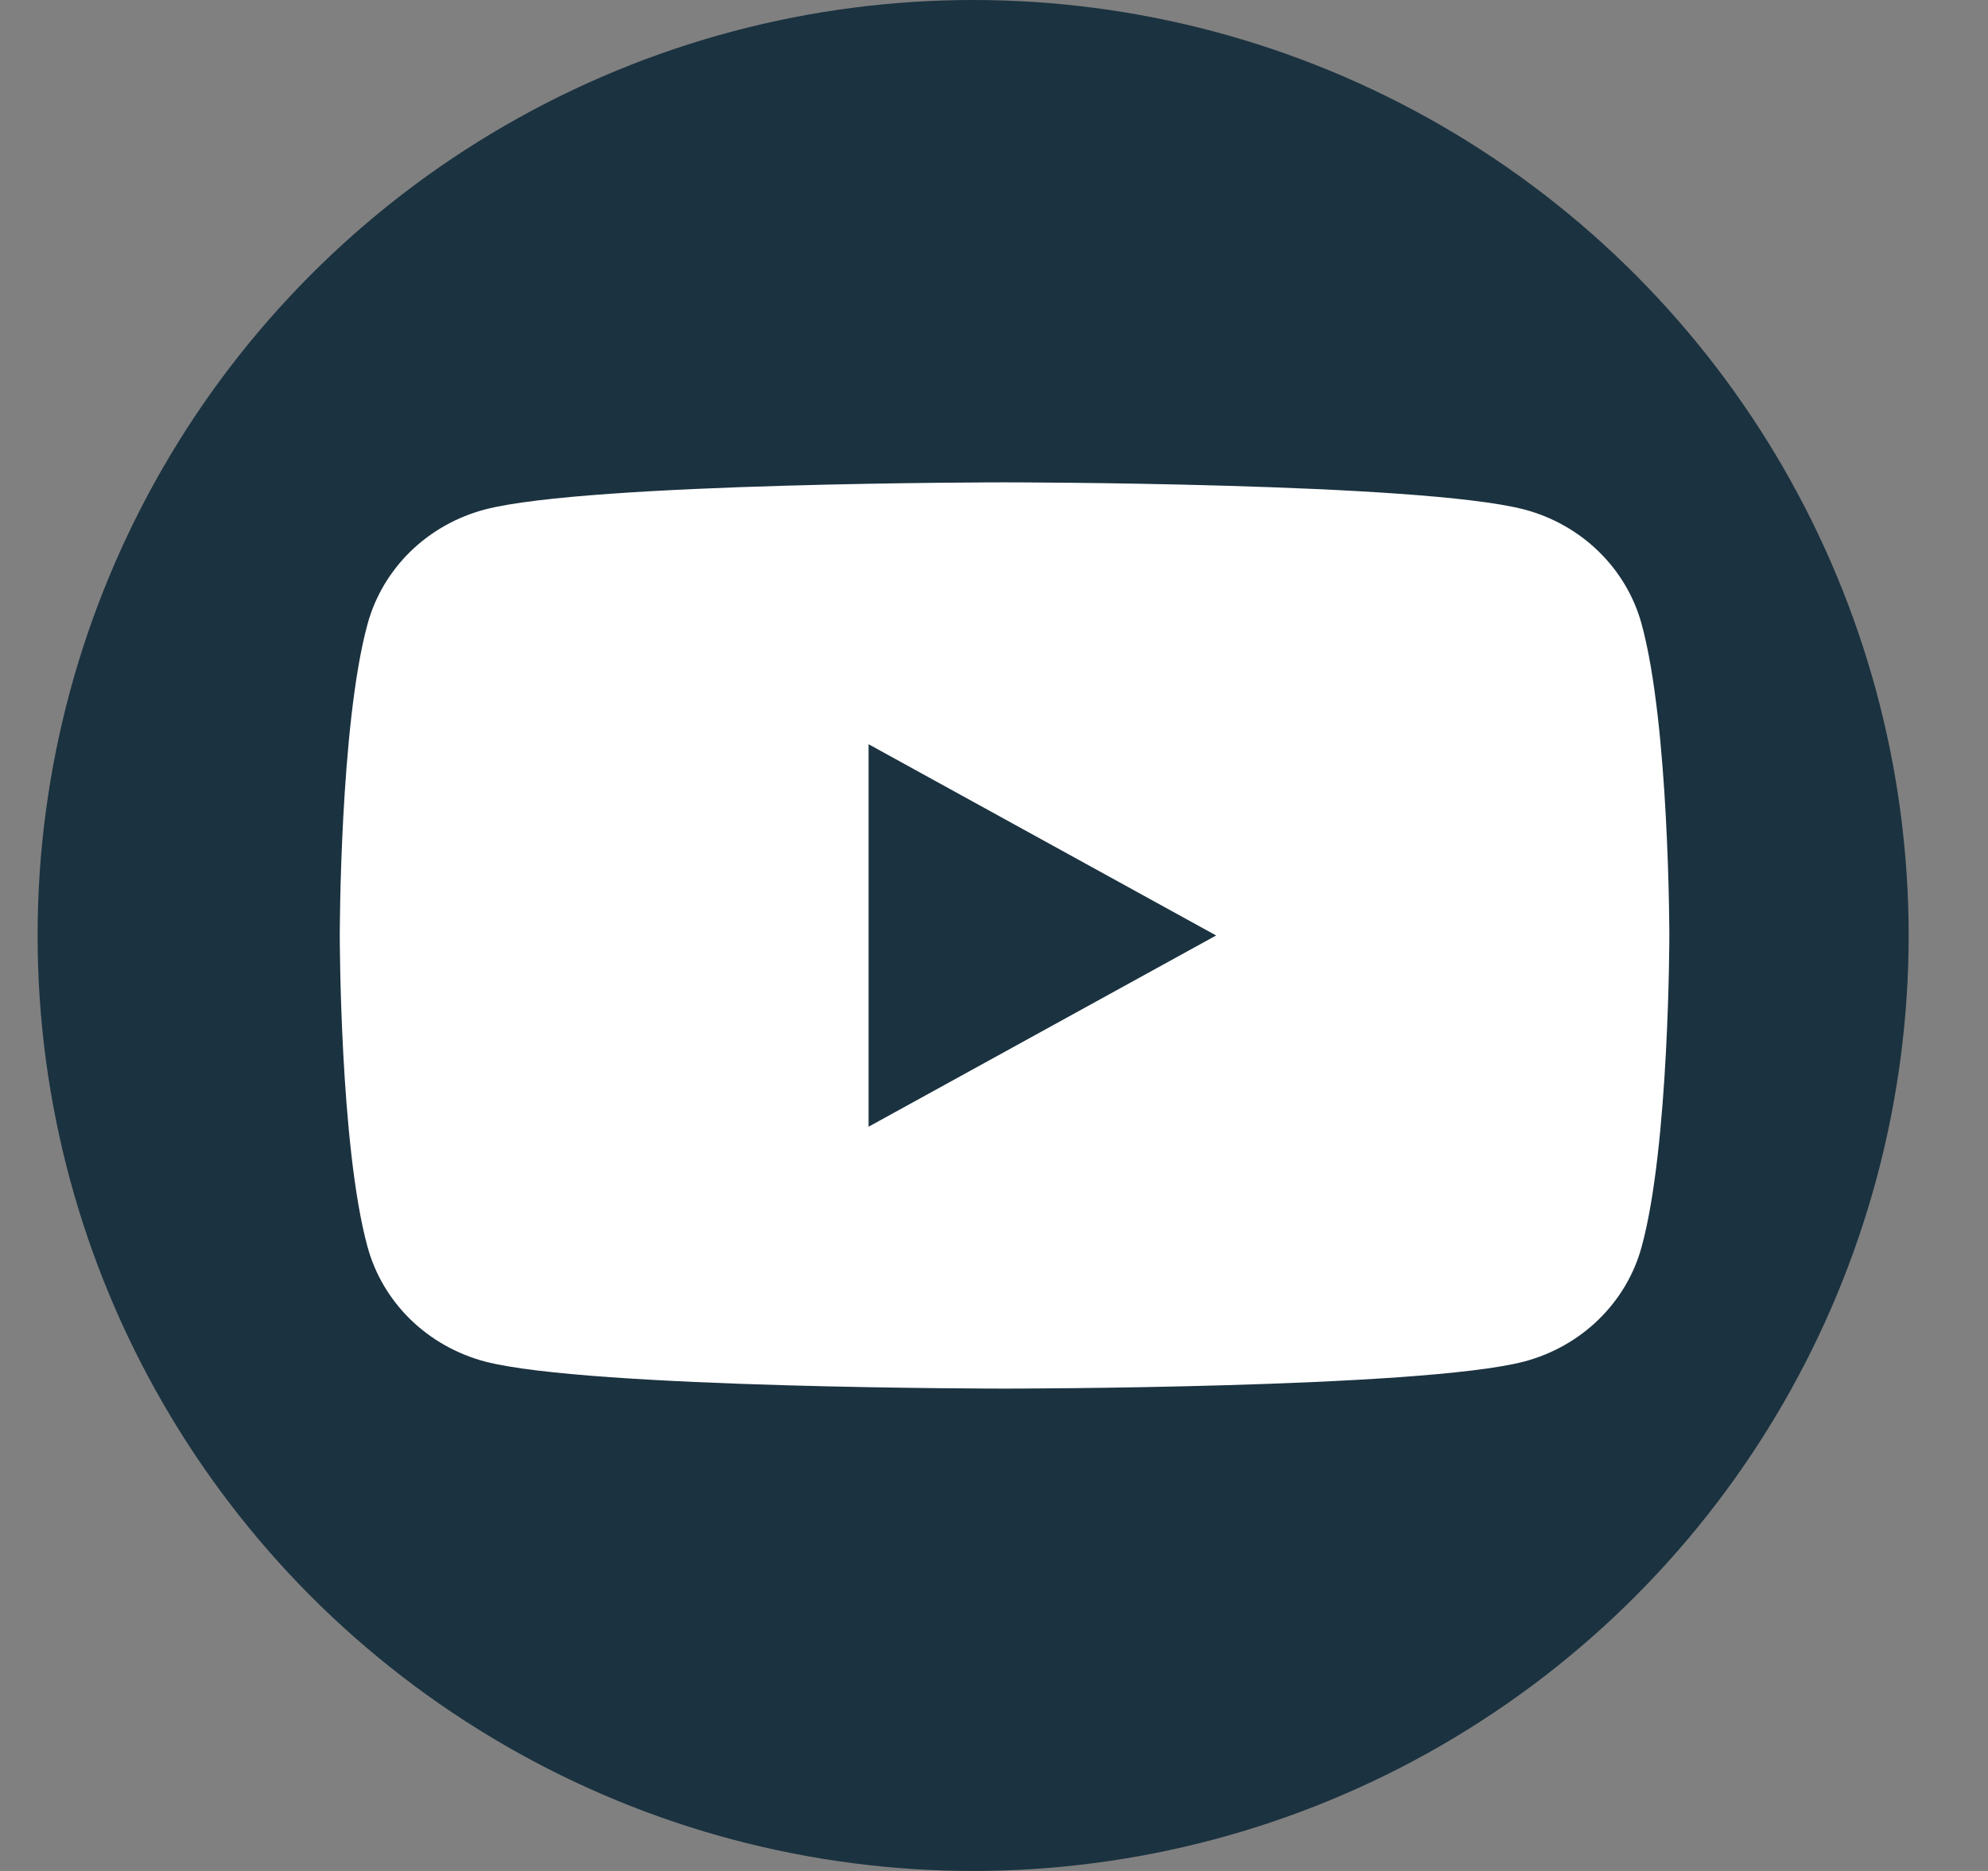 <svg width="34" height="32" viewBox="0 0 34 32" fill="none" xmlns="http://www.w3.org/2000/svg">
<rect x="0" y="0" width="34" height="32" fill="#808080" stroke="none"/>
<g id="icon/social/youtube">
<circle id="Ellipse 22" cx="16.643" cy="16" r="16" fill="#1b3240"/>
<path id="&#60;Path&#62;" d="M28.075 10.67C27.947 10.202 27.693 9.775 27.34 9.431C26.988 9.088 26.548 8.84 26.065 8.713C24.287 8.25 17.181 8.25 17.181 8.25C17.181 8.25 10.075 8.25 8.297 8.713C7.814 8.84 7.374 9.088 7.021 9.431C6.669 9.775 6.415 10.202 6.287 10.67C5.811 12.398 5.811 16 5.811 16C5.811 16 5.811 19.602 6.287 21.33C6.415 21.798 6.669 22.225 7.021 22.569C7.374 22.912 7.814 23.16 8.297 23.288C10.075 23.75 17.181 23.75 17.181 23.75C17.181 23.75 24.287 23.75 26.065 23.288C26.548 23.16 26.988 22.912 27.34 22.569C27.693 22.225 27.947 21.798 28.075 21.33C28.55 19.602 28.55 16 28.55 16C28.55 16 28.55 12.398 28.075 10.67Z" fill="white"/>
<path id="&#60;Path&#62;_2" d="M14.855 19.271L20.799 16L14.855 12.729V19.271Z" fill="#1b3240"/>
</g>
</svg>
